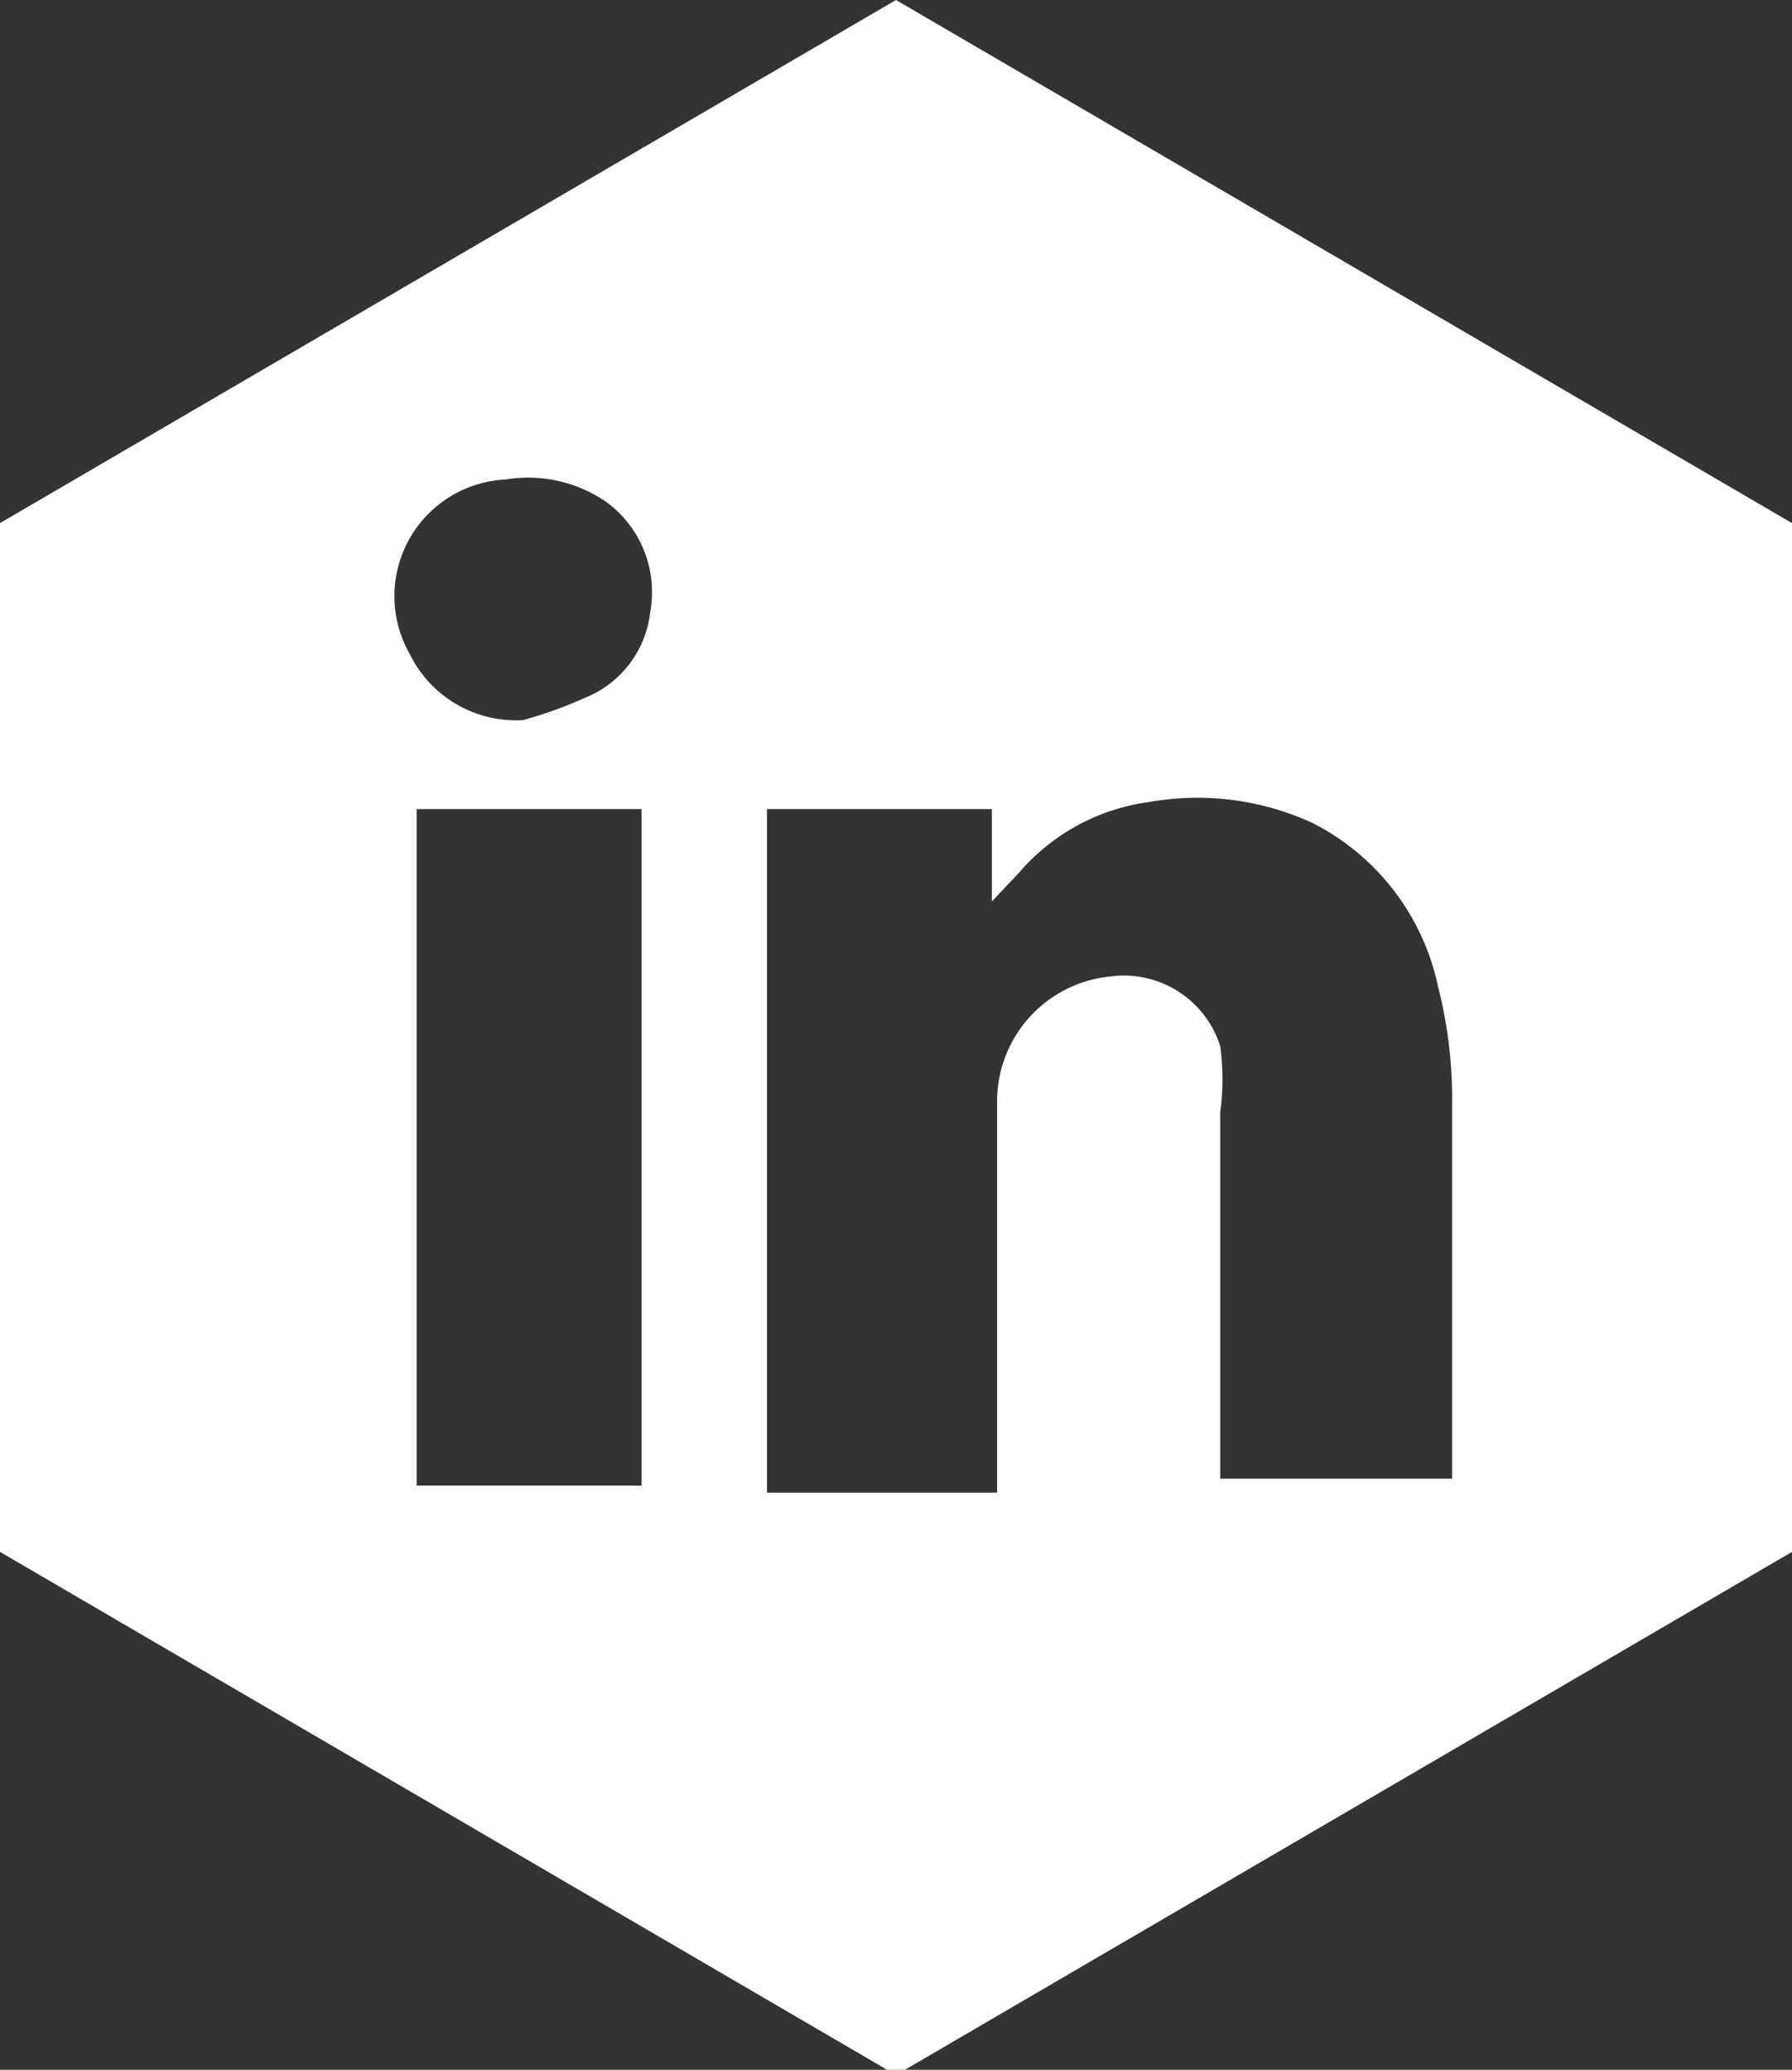 <svg id="Layer_1" data-name="Layer 1" xmlns="http://www.w3.org/2000/svg" viewBox="0 0 10.28 11.87"><rect x="0" y="0" width="10.28" height="11.87" fill="#333333" stroke="none"/><defs><style>.cls-1{fill:#FFFFFF;}</style></defs><title>hexagon-linkedin</title><path class="cls-1" d="M5.14,0,0,3V8.9l5.14,3,5.14-3V3ZM3.68,8.52H2.39V4.64H3.68ZM3.36,4A2.46,2.46,0,0,1,3,4.13v0a.68.68,0,0,1-.65-.38.67.67,0,0,1,.55-1,.79.79,0,0,1,.58.13.64.64,0,0,1,.25.63A.6.6,0,0,1,3.36,4Zm5,4.48H7V8.45c0-.69,0-1.38,0-2.07A1.43,1.43,0,0,0,7,6a.58.58,0,0,0-.63-.4.72.72,0,0,0-.65.7q0,1.07,0,2.14s0,.08,0,.12H4.4V4.64H5.69v.53L5.85,5a1.19,1.19,0,0,1,.74-.4,1.58,1.58,0,0,1,.94.12,1.37,1.37,0,0,1,.72.94,2.59,2.59,0,0,1,.08.68c0,.72,0,1.44,0,2.17C8.34,8.49,8.34,8.5,8.34,8.52Z"/></svg>